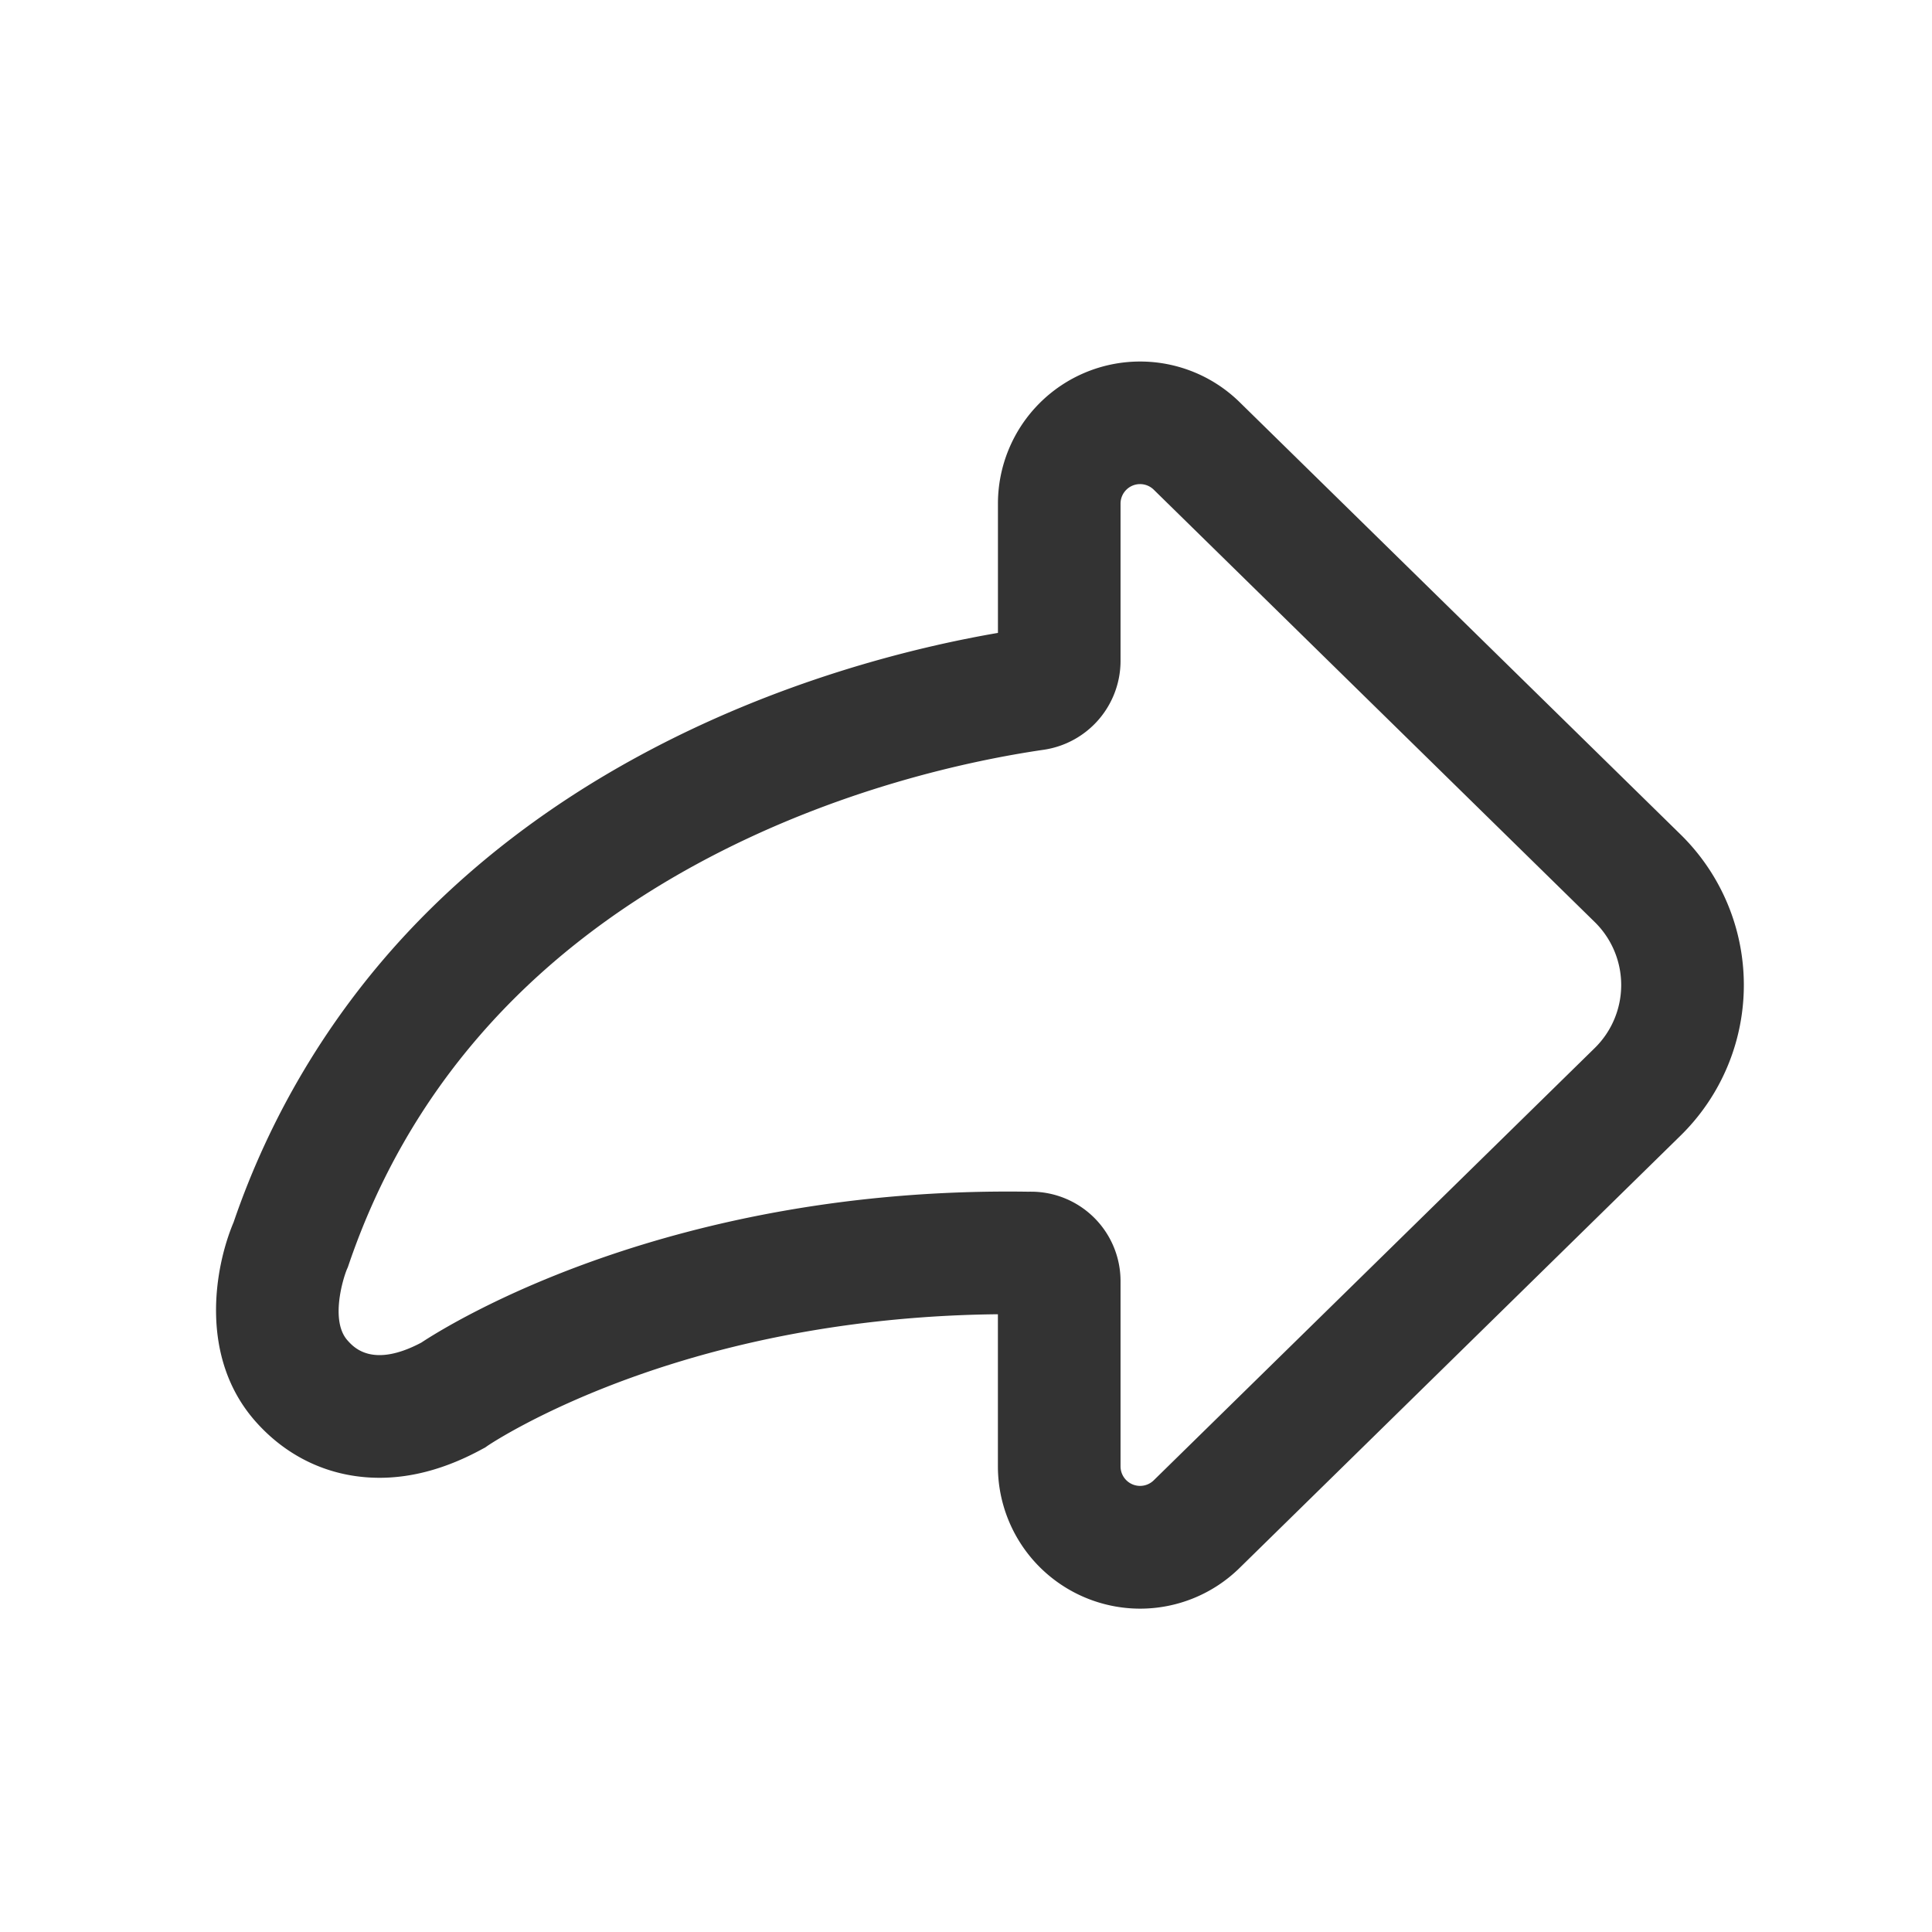 <?xml version="1.0" standalone="no"?><!DOCTYPE svg PUBLIC "-//W3C//DTD SVG 1.1//EN" "http://www.w3.org/Graphics/SVG/1.1/DTD/svg11.dtd"><svg class="icon" width="200px" height="200.00px" viewBox="0 0 1024 1024" version="1.1" xmlns="http://www.w3.org/2000/svg"><path fill="#333333" d="M604.31 852.62a75.44 75.44 0 0 1-75.4-75.38v-80.66c-50.81 0.47-121.48 7.26-194.51 33.66-47.8 17.28-74.68 35.18-75.88 36l-1.43 1-1.41 0.74c-23.26 12.74-46.07 17.55-67.81 14.3-20.18-3-38.25-12.93-52.27-28.7-30.31-34.06-21.93-81.77-11.79-105.75A427 427 0 0 1 215 495.31c34.08-36.67 75.45-68.39 123-94.26 73.85-40.21 146.68-58 190.93-65.6v-68.52A75.35 75.35 0 0 1 657 213.13L890.75 442.3a111.72 111.72 0 0 1 0 159.58L657 831.05a75.22 75.22 0 0 1-52.69 21.57z m-57.85-221A47.41 47.41 0 0 1 593.91 679v98.21a10.35 10.35 0 0 0 17.59 7.39l233.75-229.13a46.75 46.75 0 0 0 0-66.76L611.5 259.54a10.35 10.35 0 0 0-17.59 7.39v83.52a47.66 47.66 0 0 1-40.59 46.92c-37 5.38-110.15 20.42-184.26 60.77C278 507.75 216 579.05 184.9 670.07l-0.55 1.61-0.45 1c-2.34 5.64-8.79 27.55 0.26 37.72 3.3 3.71 13.25 14.9 39.11 1.23 15.89-10.48 132.63-82.85 321.79-80 0.47-0.01 0.94-0.02 1.4-0.02z" /></svg>